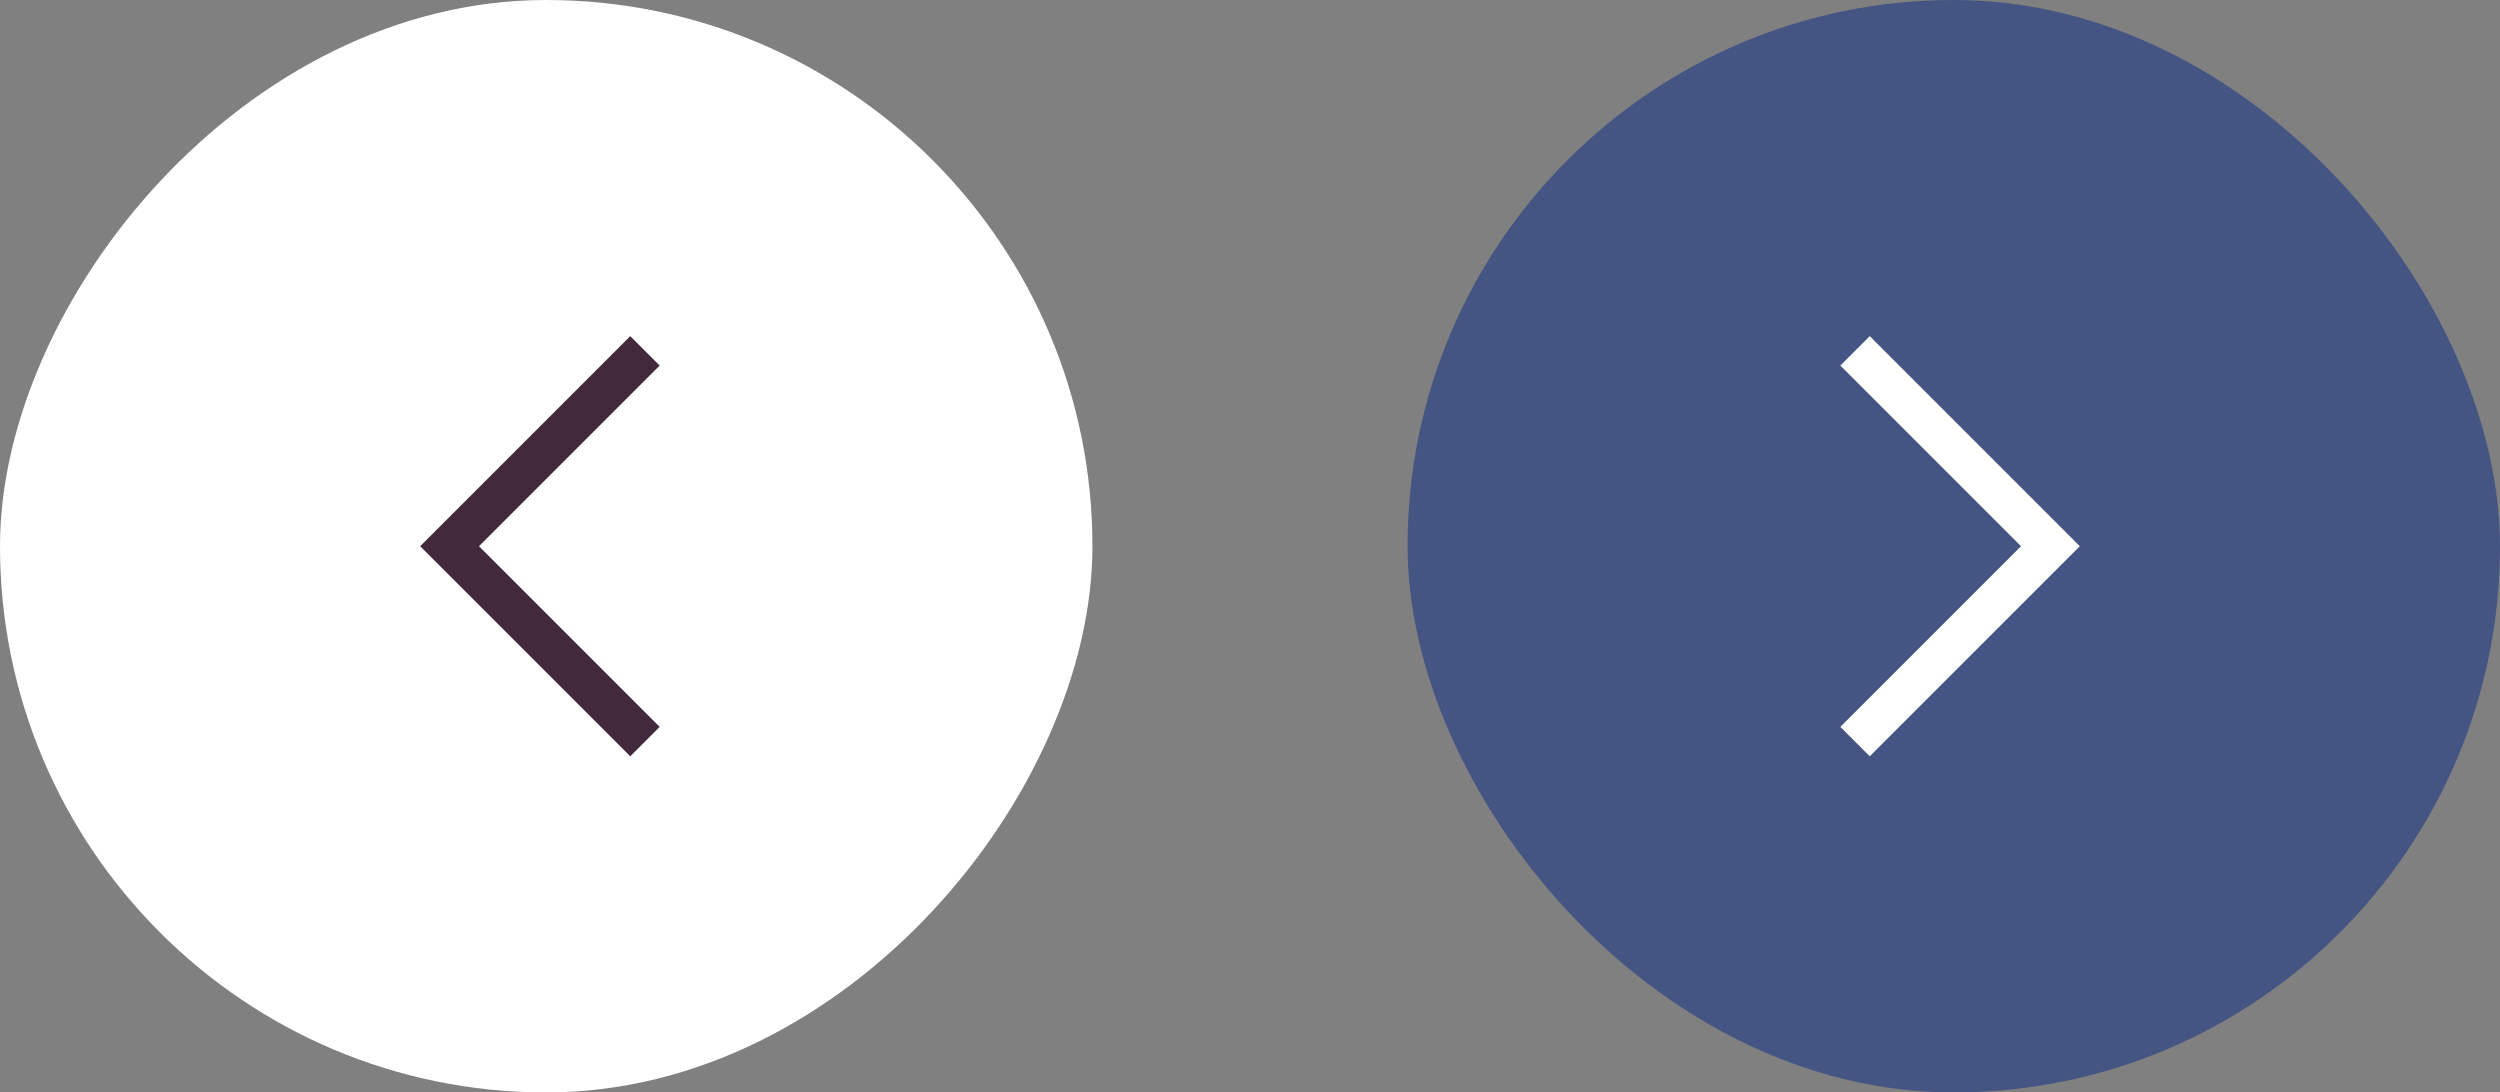 <svg width="119" height="52" viewBox="0 0 119 52" fill="none" xmlns="http://www.w3.org/2000/svg">
<rect x="0" y="0" width="119" height="52" fill="#808080" stroke="none"/>
<rect width="52" height="52" rx="26" transform="matrix(-1 0 0 1 52 0)" fill="white"/>
<g clip-path="url(#clip0_1_788)">
<path d="M20 26L30 36L31.4 34.6L22.8 26L31.4 17.4L30 16L20 26Z" fill="#422A3C"/>
</g>
<rect x="67" width="52" height="52" rx="26" fill="#445583"/>
<g clip-path="url(#clip1_1_788)">
<path d="M99 26L89 36L87.6 34.6L96.2 26L87.6 17.4L89 16L99 26Z" fill="white"/>
</g>
<defs>
<clipPath id="clip0_1_788">
<rect width="32" height="32" fill="white" transform="matrix(-1 0 0 1 42 10)"/>
</clipPath>
<clipPath id="clip1_1_788">
<rect width="32" height="32" fill="white" transform="translate(77 10)"/>
</clipPath>
</defs>
</svg>

